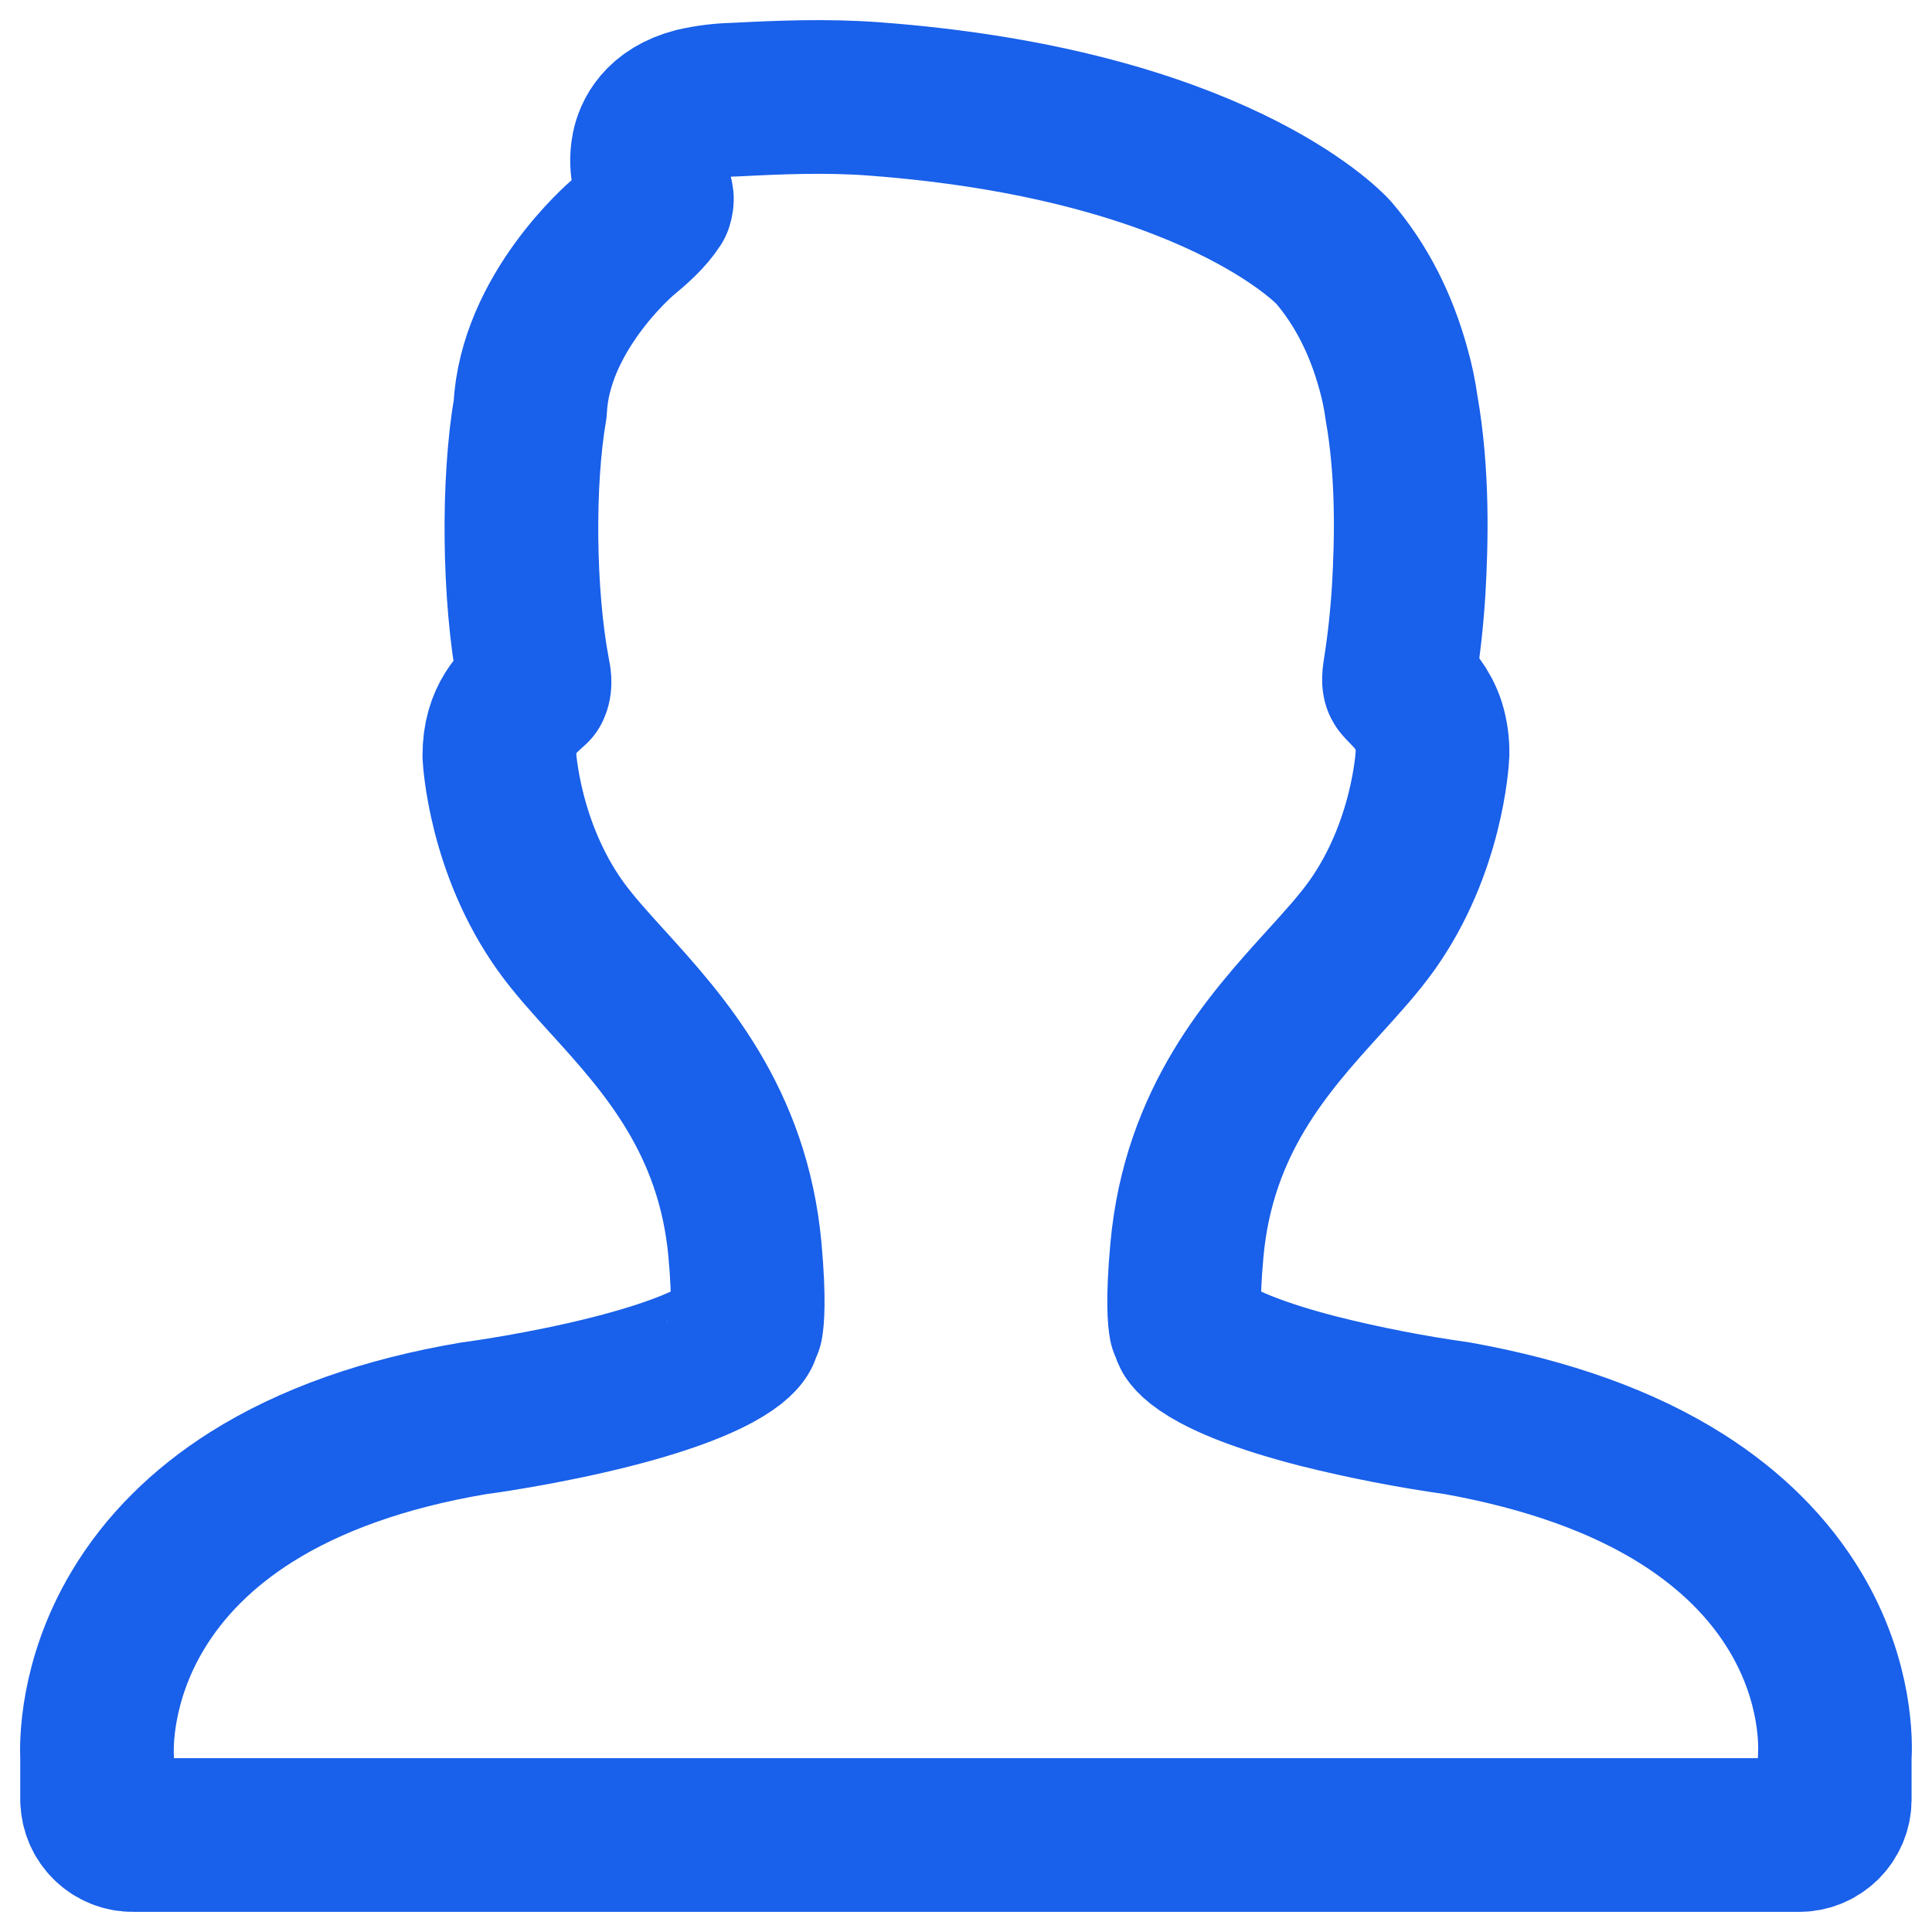 <svg width="88" height="88" viewBox="0 0 88 88" fill="none" xmlns="http://www.w3.org/2000/svg">
<path d="M4.425 81.981C4.428 82.195 4.473 82.406 4.557 82.602C4.641 82.797 4.764 82.975 4.917 83.124C5.07 83.272 5.251 83.39 5.449 83.469C5.647 83.547 5.859 83.587 6.072 83.583H81.92C82.134 83.587 82.346 83.548 82.545 83.469C82.743 83.39 82.924 83.273 83.078 83.124C83.231 82.976 83.353 82.798 83.438 82.602C83.522 82.406 83.567 82.195 83.57 81.981V80.069C83.608 79.492 83.685 76.617 81.789 73.436C80.593 71.429 78.858 69.698 76.631 68.285C73.937 66.577 70.51 65.342 66.364 64.598C64.26 64.302 62.172 63.896 60.11 63.381C54.627 61.981 54.148 60.742 54.143 60.729C54.112 60.607 54.066 60.489 54.006 60.377C53.96 60.148 53.849 59.277 54.062 56.946C54.599 51.023 57.777 47.523 60.329 44.711C61.133 43.825 61.893 42.986 62.479 42.165C65.006 38.623 65.239 34.592 65.249 34.342C65.259 33.899 65.198 33.457 65.068 33.033C64.818 32.263 64.354 31.783 64.012 31.429C63.931 31.348 63.853 31.265 63.777 31.179C63.752 31.15 63.685 31.071 63.745 30.673C63.95 29.391 64.091 28.1 64.168 26.804C64.285 24.717 64.374 21.596 63.835 18.556C63.756 17.976 63.636 17.401 63.477 16.838C62.908 14.746 61.995 12.958 60.727 11.483C60.508 11.244 55.2 5.65 39.789 4.504C37.658 4.346 35.552 4.431 33.477 4.538C32.863 4.551 32.252 4.627 31.654 4.763C30.062 5.173 29.637 6.181 29.527 6.746C29.341 7.683 29.666 8.408 29.881 8.892C29.912 8.961 29.952 9.046 29.883 9.271C29.527 9.825 28.962 10.325 28.389 10.798C28.223 10.938 24.36 14.271 24.148 18.623C23.575 21.933 23.616 27.09 24.293 30.654C24.335 30.852 24.391 31.144 24.297 31.342C23.568 31.994 22.743 32.733 22.745 34.421C22.754 34.592 22.989 38.621 25.516 42.165C26.099 42.986 26.86 43.823 27.662 44.708L27.666 44.711C30.218 47.523 33.395 51.023 33.933 56.944C34.143 59.277 34.033 60.146 33.989 60.377C33.929 60.489 33.882 60.607 33.849 60.729C33.847 60.742 33.37 61.977 27.912 63.375C24.762 64.181 21.662 64.594 21.568 64.604C17.539 65.285 14.133 66.492 11.443 68.19C9.225 69.592 7.485 71.329 6.277 73.35C4.343 76.579 4.395 79.521 4.422 80.058V81.981H4.425Z" stroke="#1960EA" stroke-width="7" stroke-linejoin="round"/>
</svg>
